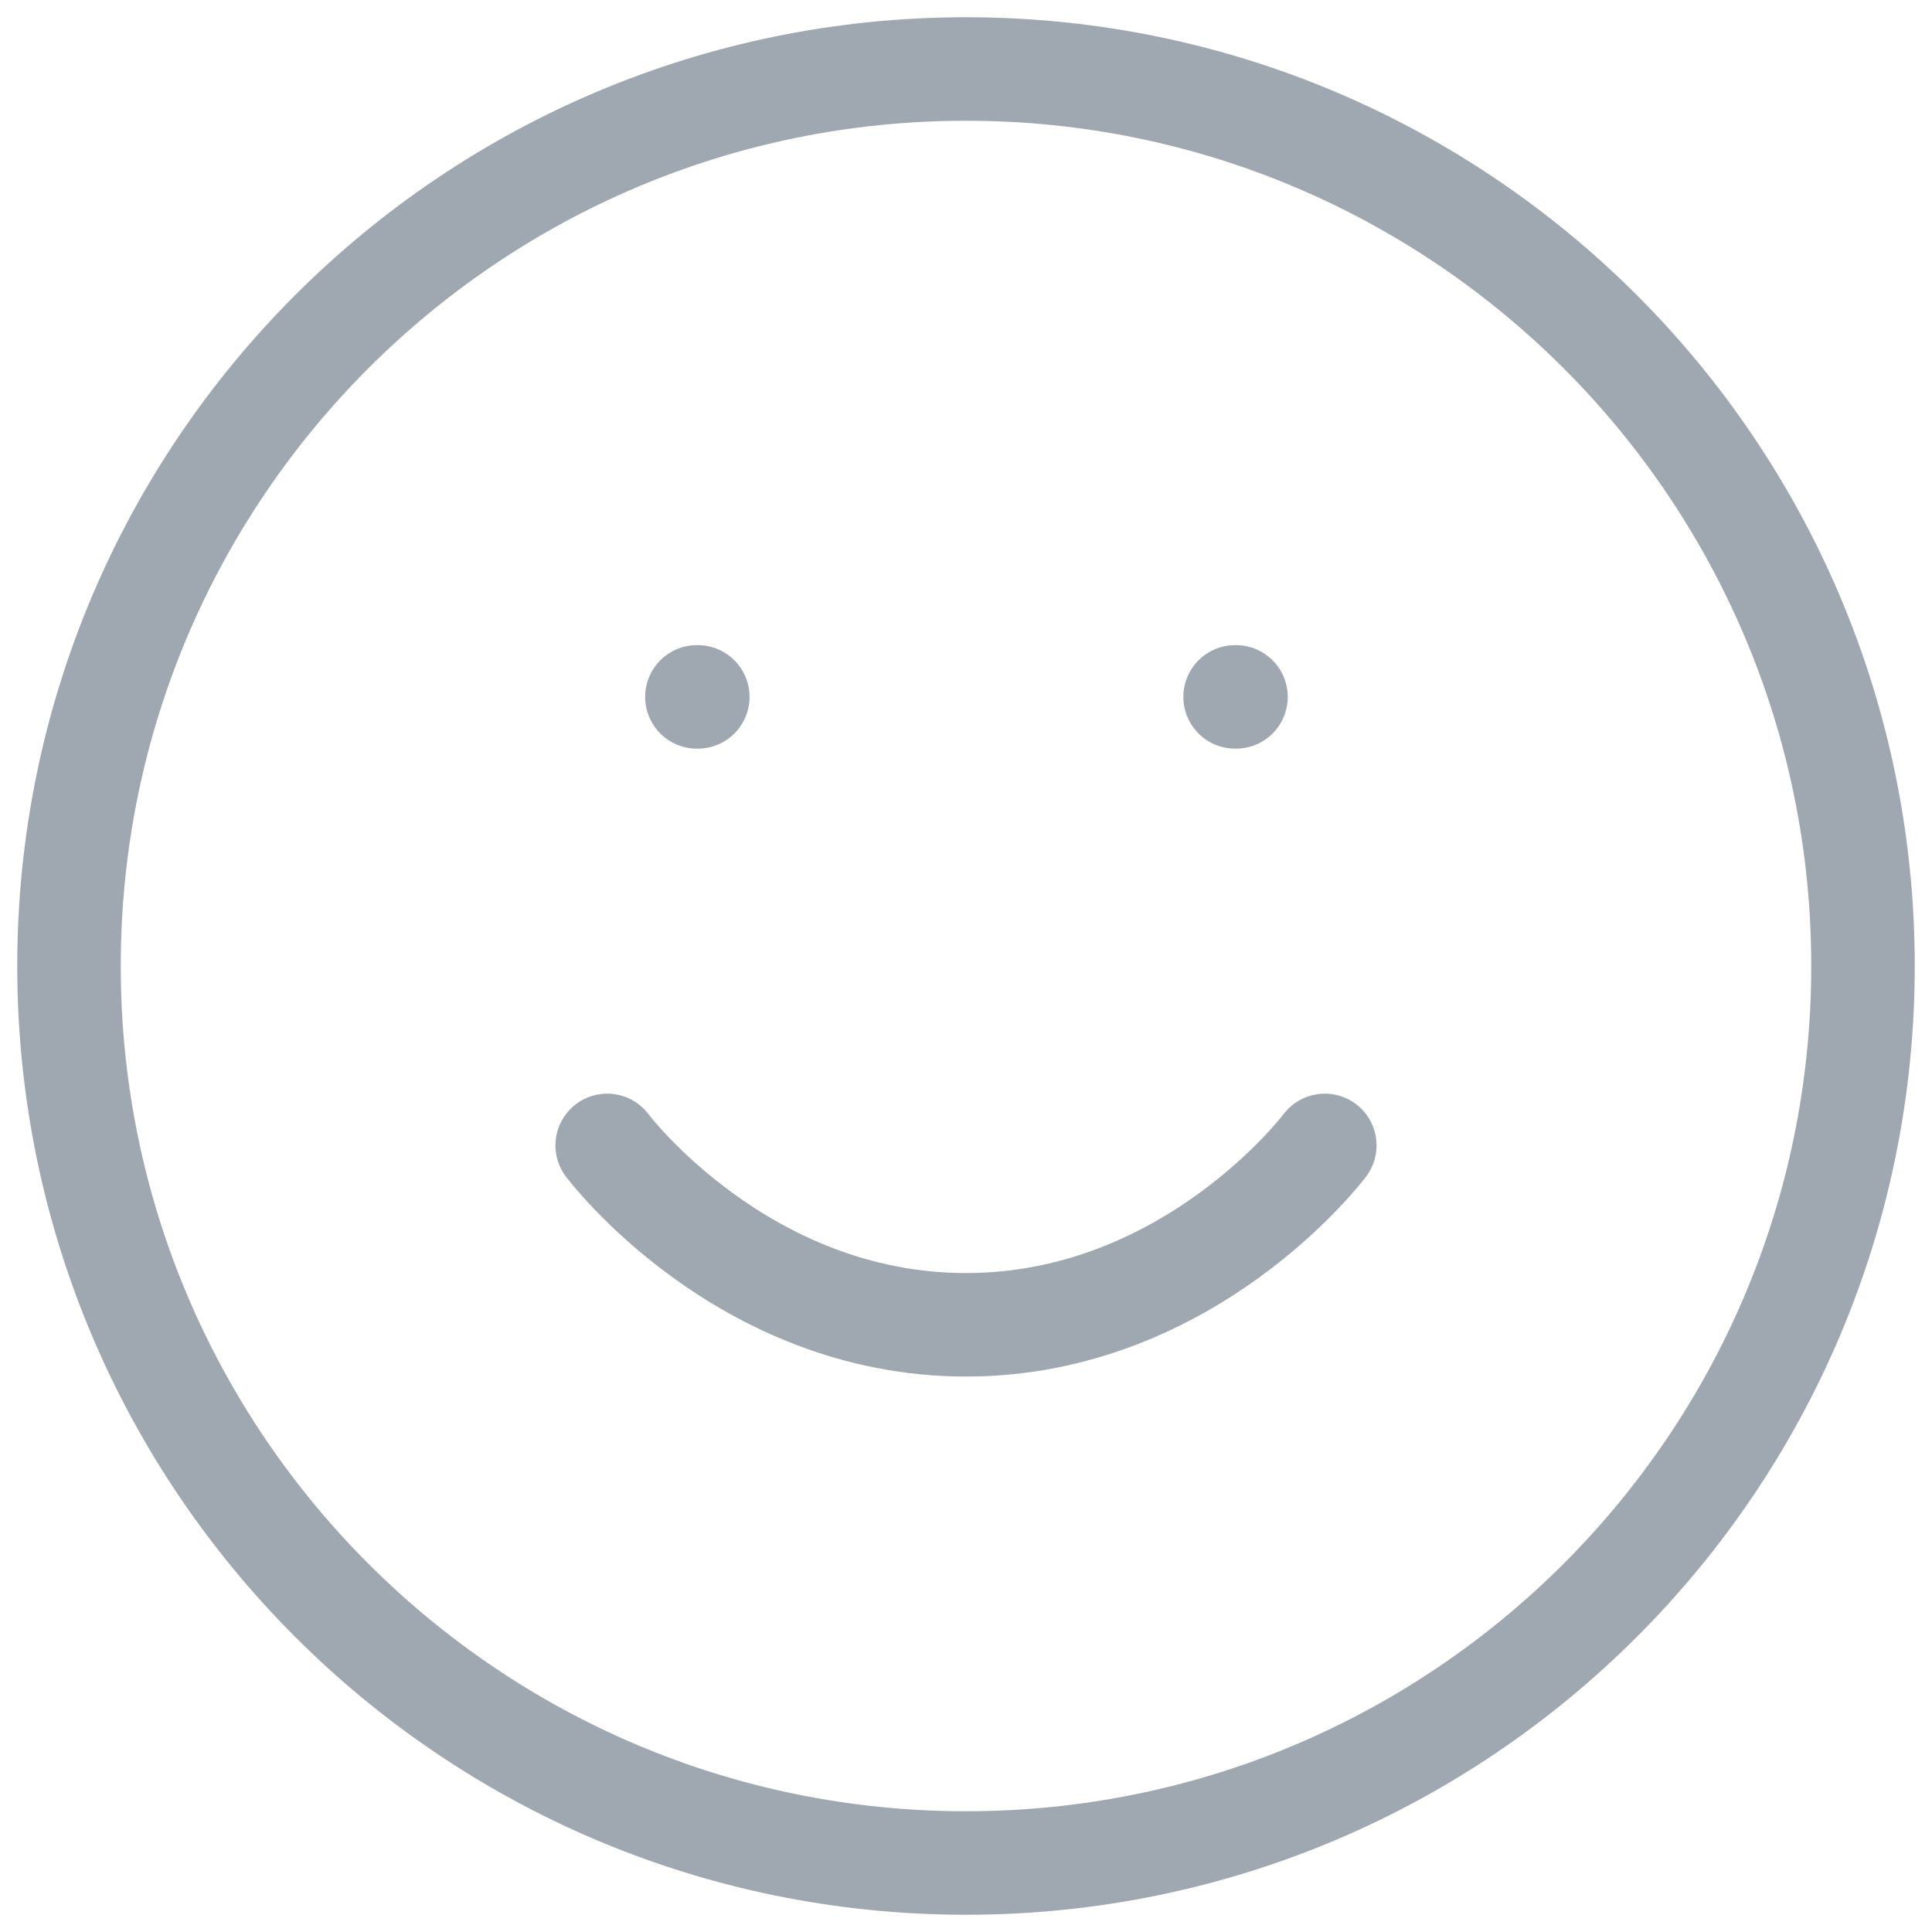 <svg width="56" height="56" viewBox="0 0 56 56" fill="none" xmlns="http://www.w3.org/2000/svg">
<path d="M28 54C42.359 54 54 42.359 54 28C54 13.641 42.359 2 28 2C13.641 2 2 13.641 2 28C2 42.359 13.641 54 28 54Z" stroke="#9FA7B0" stroke-width="3" stroke-linecap="round" stroke-linejoin="round"/>
<path d="M17.6 33.2C17.6 33.2 21.5 38.4 28 38.4C34.5 38.4 38.4 33.2 38.4 33.2" stroke="#9FA7B0" stroke-width="3" stroke-linecap="round" stroke-linejoin="round"/>
<path d="M20.2 20.2H20.226" stroke="#9FA7B0" stroke-width="3" stroke-linecap="round" stroke-linejoin="round"/>
<path d="M35.8 20.2H35.826" stroke="#9FA7B0" stroke-width="3" stroke-linecap="round" stroke-linejoin="round"/>
</svg>
